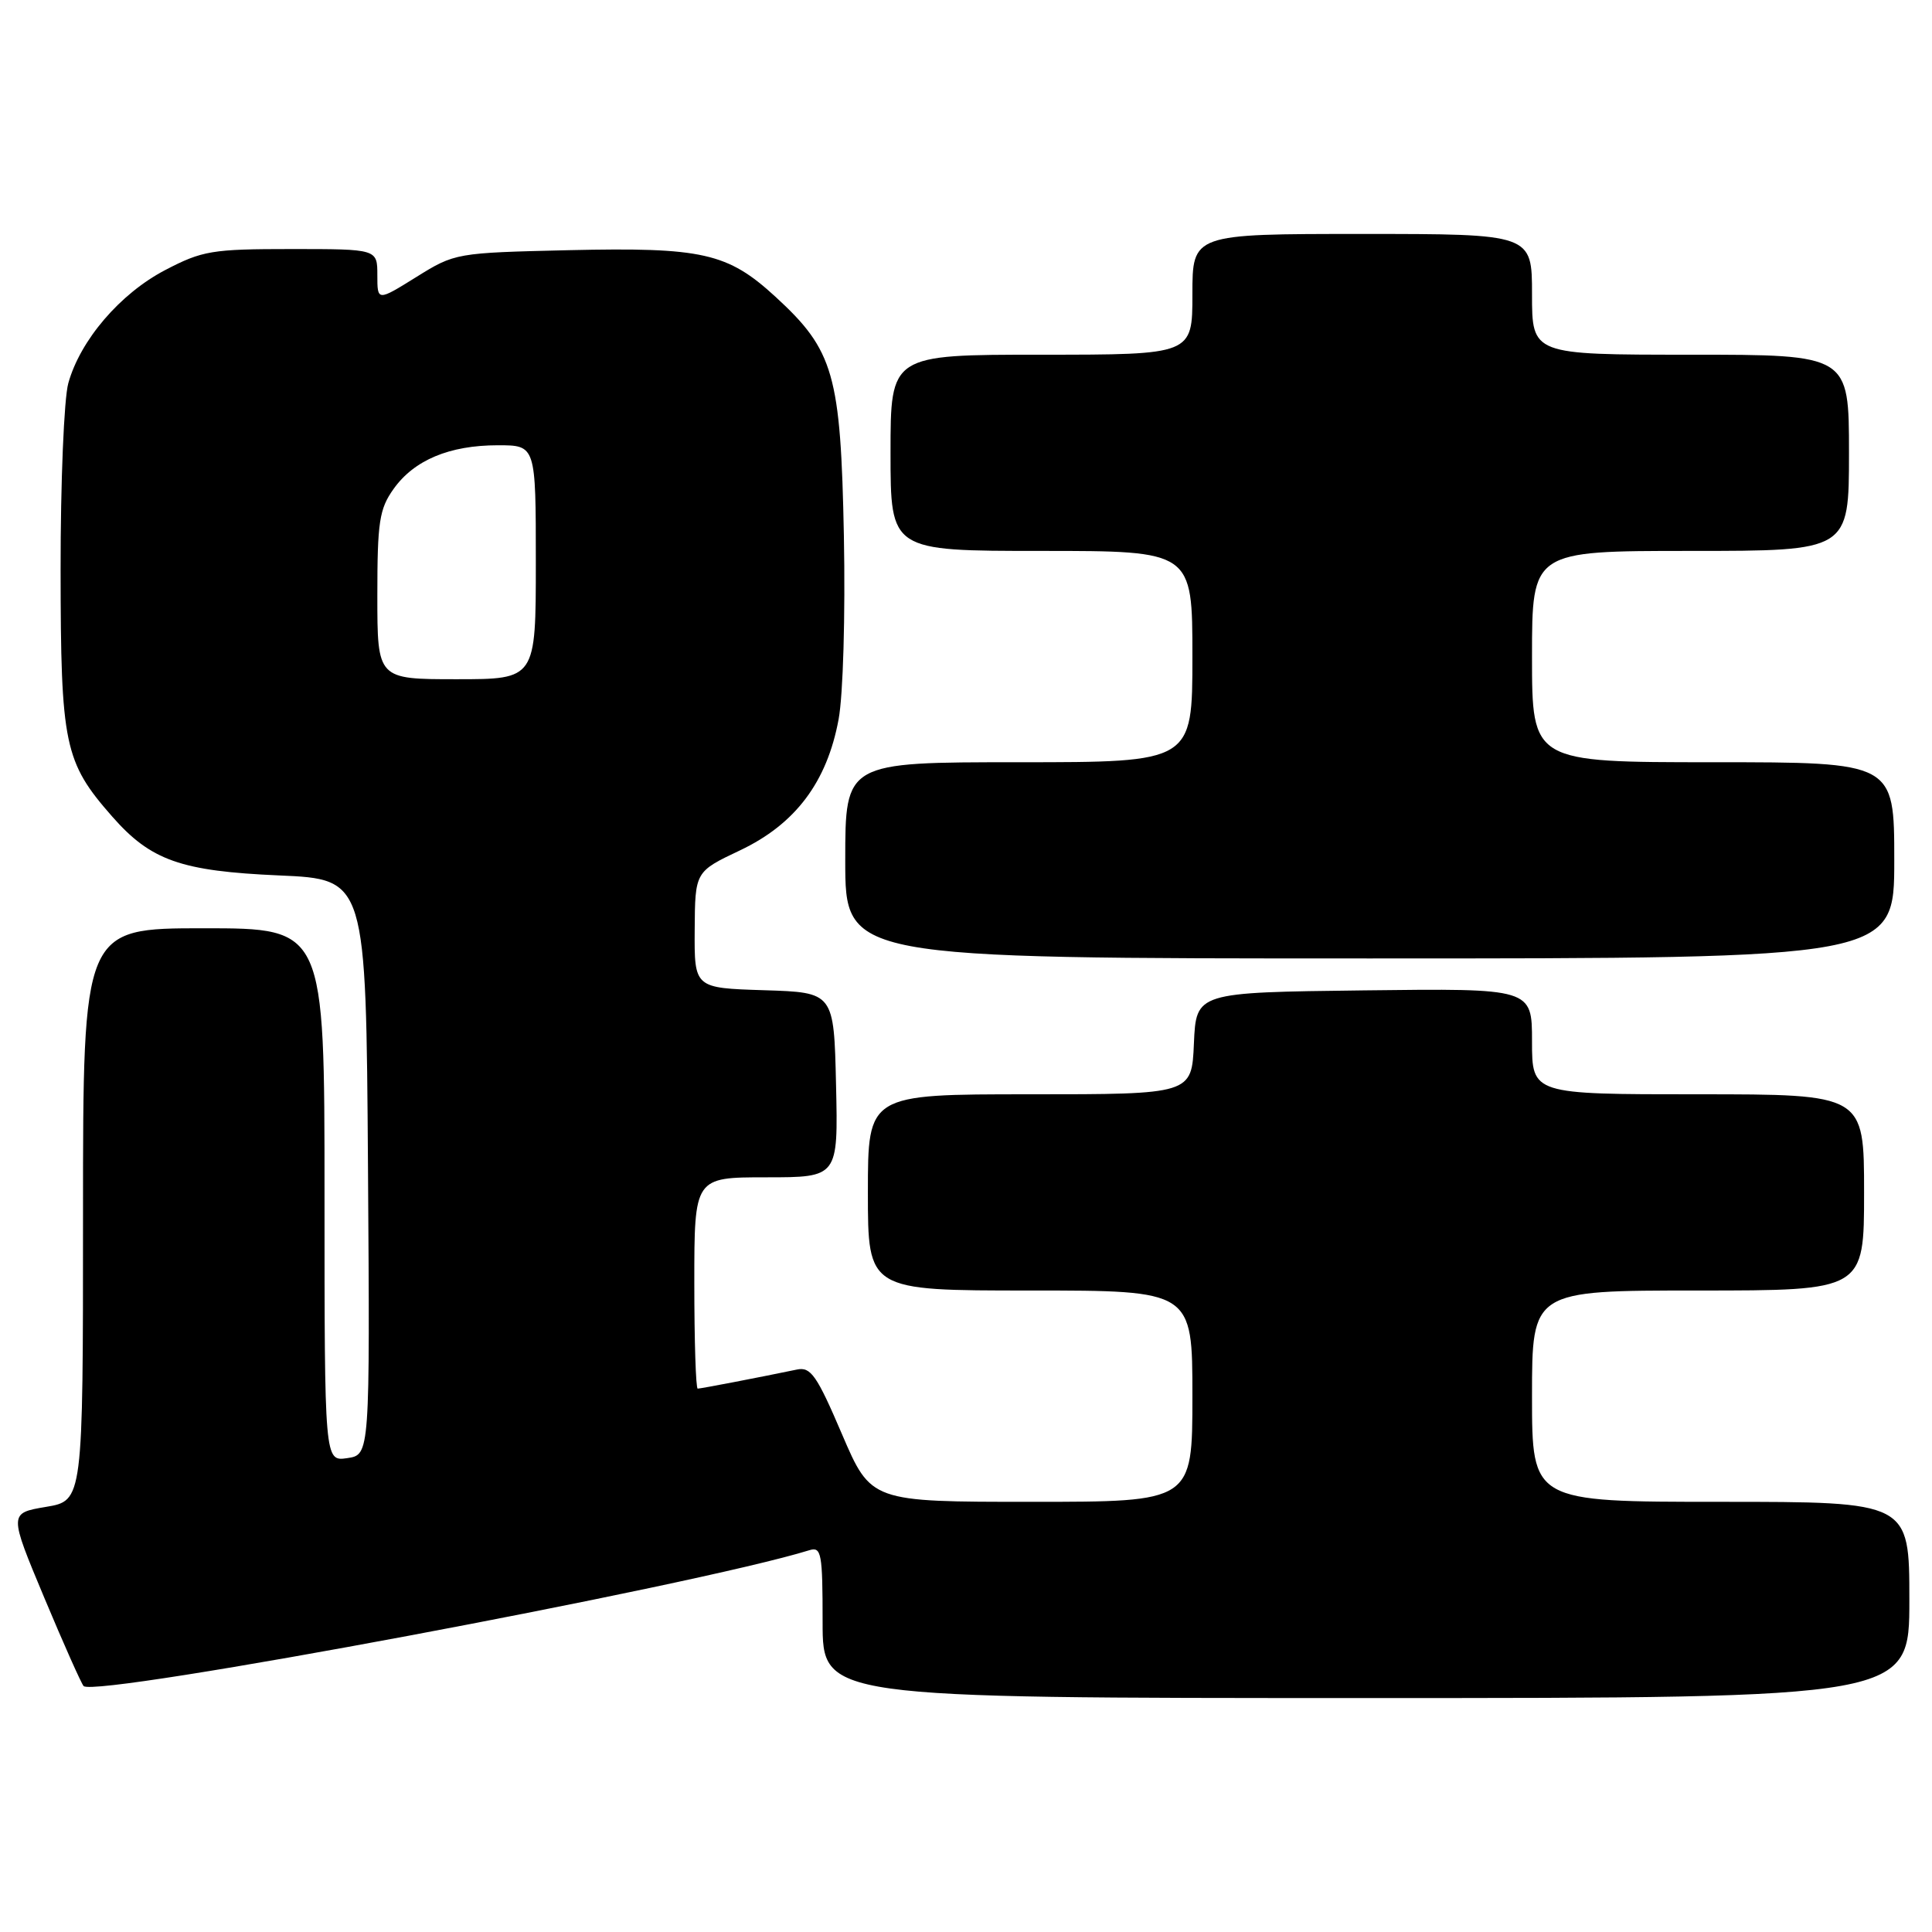 <?xml version="1.0" encoding="UTF-8" standalone="no"?>
<!DOCTYPE svg PUBLIC "-//W3C//DTD SVG 1.1//EN" "http://www.w3.org/Graphics/SVG/1.1/DTD/svg11.dtd" >
<svg xmlns="http://www.w3.org/2000/svg" xmlns:xlink="http://www.w3.org/1999/xlink" version="1.1" viewBox="0 0 256 256">
 <g >
 <path fill="currentColor"
d=" M 253.00 212.00 C 253.00 199.00 253.00 199.00 228.00 199.00 C 203.00 199.00 203.00 199.00 203.00 185.00 C 203.00 171.00 203.00 171.00 225.00 171.00 C 247.00 171.00 247.00 171.00 247.00 158.00 C 247.00 145.00 247.00 145.00 225.00 145.00 C 203.00 145.00 203.00 145.00 203.00 137.98 C 203.00 130.96 203.00 130.96 180.75 131.23 C 158.50 131.50 158.50 131.50 158.20 138.25 C 157.91 145.00 157.91 145.00 136.45 145.00 C 115.00 145.00 115.00 145.00 115.00 158.00 C 115.00 171.00 115.00 171.00 136.50 171.00 C 158.00 171.00 158.00 171.00 158.00 185.00 C 158.00 199.00 158.00 199.00 136.70 199.00 C 115.41 199.00 115.41 199.00 111.56 190.02 C 108.24 182.25 107.43 181.09 105.61 181.47 C 100.41 182.55 92.86 184.00 92.45 184.00 C 92.20 184.00 92.00 177.70 92.00 170.00 C 92.00 156.00 92.00 156.00 101.53 156.00 C 111.06 156.00 111.06 156.00 110.78 143.75 C 110.50 131.50 110.50 131.50 101.25 131.21 C 92.00 130.92 92.00 130.92 92.05 123.21 C 92.10 115.50 92.10 115.50 98.05 112.68 C 105.39 109.20 109.58 103.64 111.12 95.31 C 111.72 92.06 112.02 81.55 111.82 71.04 C 111.40 49.59 110.50 46.43 102.75 39.32 C 96.41 33.50 93.07 32.75 75.37 33.15 C 60.43 33.50 60.28 33.52 55.16 36.71 C 50.00 39.92 50.00 39.92 50.00 36.46 C 50.00 33.00 50.00 33.00 38.61 33.00 C 28.09 33.00 26.82 33.21 21.88 35.79 C 15.91 38.91 10.63 45.08 9.05 50.78 C 8.48 52.82 8.02 63.95 8.03 75.50 C 8.05 98.72 8.51 100.96 14.87 108.20 C 19.99 114.03 23.98 115.43 37.00 116.00 C 48.50 116.50 48.50 116.50 48.76 154.63 C 49.02 192.77 49.02 192.77 46.01 193.21 C 43.00 193.65 43.00 193.65 43.00 158.33 C 43.00 123.00 43.00 123.00 27.00 123.00 C 11.00 123.00 11.00 123.00 11.00 160.92 C 11.00 198.85 11.00 198.85 6.09 199.67 C 1.18 200.50 1.18 200.50 5.86 211.69 C 8.44 217.85 10.79 223.12 11.08 223.41 C 12.64 224.98 92.07 210.11 107.25 205.41 C 108.84 204.92 109.00 205.80 109.00 214.93 C 109.00 225.00 109.00 225.00 181.00 225.00 C 253.00 225.00 253.00 225.00 253.00 212.00 Z  M 251.00 114.00 C 251.00 101.00 251.00 101.00 227.00 101.00 C 203.00 101.00 203.00 101.00 203.00 87.00 C 203.00 73.00 203.00 73.00 224.00 73.00 C 245.00 73.00 245.00 73.00 245.00 60.00 C 245.00 47.00 245.00 47.00 224.00 47.00 C 203.00 47.00 203.00 47.00 203.00 39.00 C 203.00 31.00 203.00 31.00 180.50 31.00 C 158.00 31.00 158.00 31.00 158.00 39.00 C 158.00 47.00 158.00 47.00 138.00 47.00 C 118.00 47.00 118.00 47.00 118.00 60.00 C 118.00 73.00 118.00 73.00 138.00 73.00 C 158.00 73.00 158.00 73.00 158.00 87.00 C 158.00 101.00 158.00 101.00 135.00 101.00 C 112.00 101.00 112.00 101.00 112.00 114.00 C 112.00 127.00 112.00 127.00 181.50 127.00 C 251.00 127.00 251.00 127.00 251.00 114.00 Z  M 50.00 78.90 C 50.00 69.16 50.26 67.44 52.15 64.79 C 54.87 60.96 59.56 59.00 65.97 59.00 C 71.00 59.00 71.00 59.00 71.00 74.50 C 71.00 90.00 71.00 90.00 60.50 90.00 C 50.00 90.00 50.00 90.00 50.00 78.90 Z "/>
</g>
</svg>